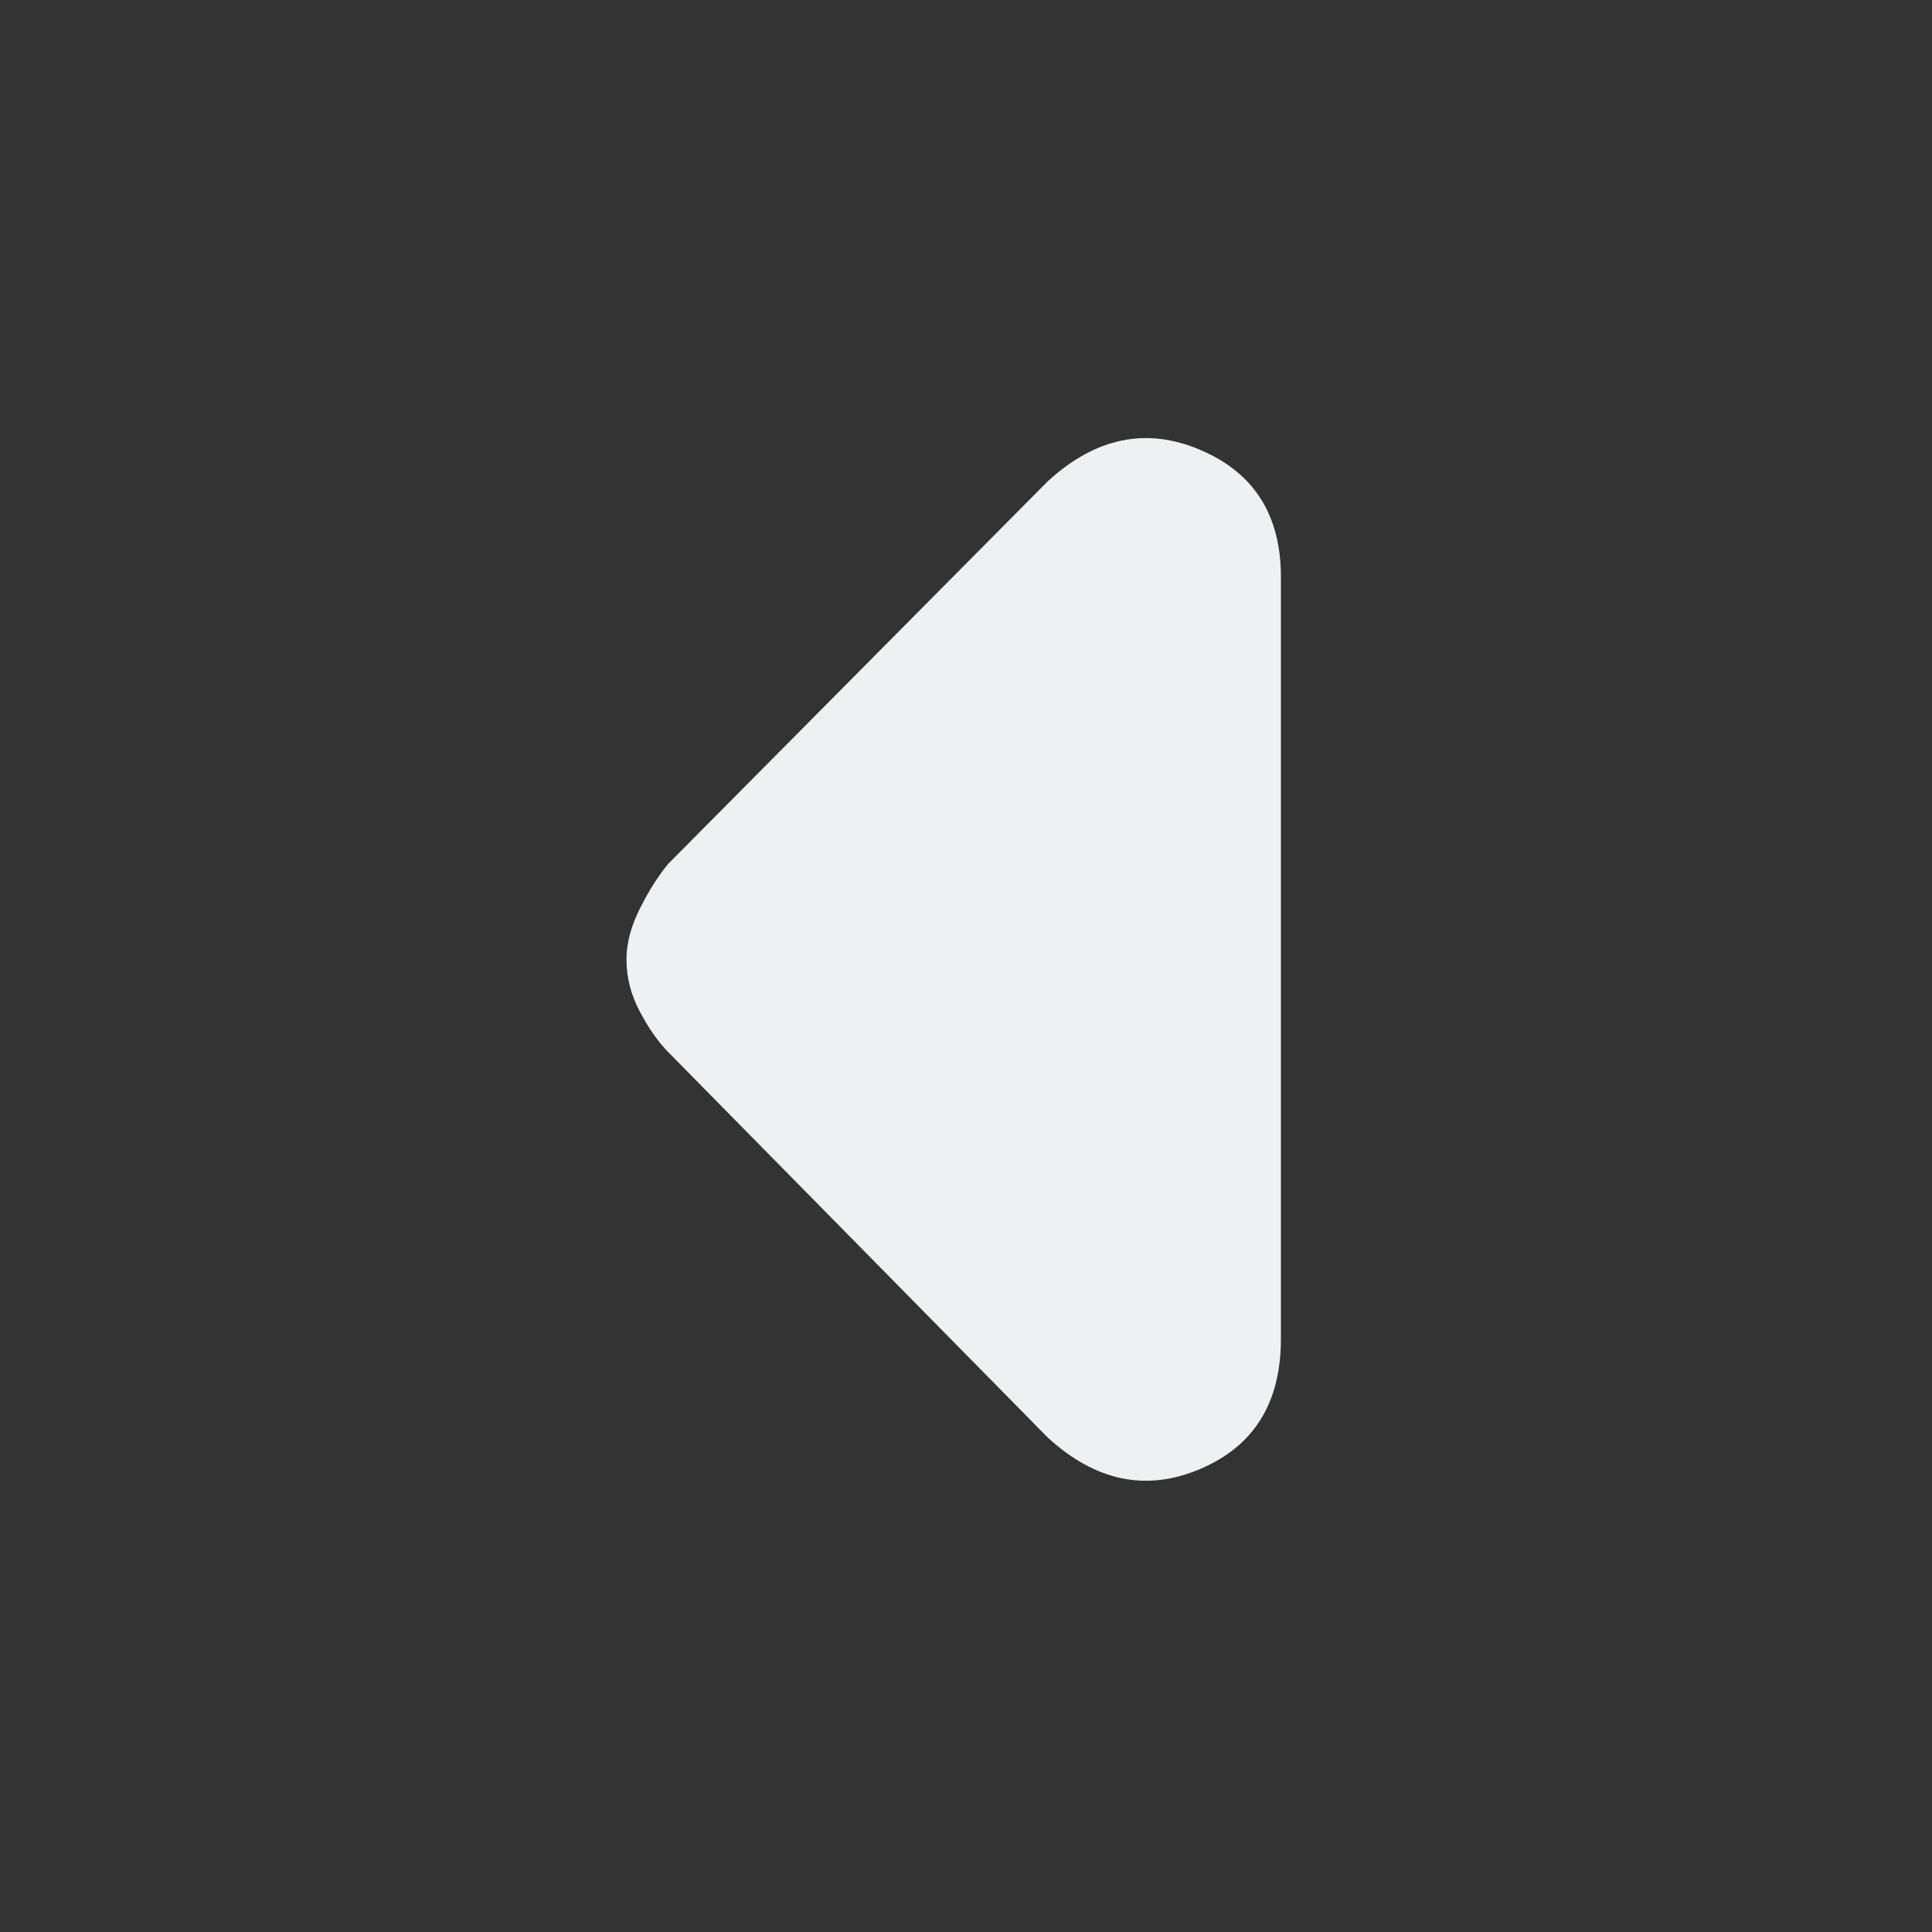 <svg width="96" height="96" xmlns="http://www.w3.org/2000/svg">
    <rect width="100%" height="100%" fill="#333333" stroke="none"/>
    <path style="fill:#eef1f1;fill-opacity:1;fill-rule:nonzero;stroke:none" d="M46.3 64c-1.6 1.465-3.3
    1.816-5.1 1.05-1.802-.765-2.7-2.218-2.7-4.35V35.2c0-2.067.898-3.485 2.7-4.25 1.8-.766 3.5-.415 5.1
    1.05L59 44.8c.332.4.648.9.95 1.5.3.598.448 1.165.448 1.7 0 .602-.148 1.184-.449 1.75-.3.566-.617
    1.016-.949 1.352Zm0 0" transform="matrix(-1.485 0 0 1.485 120.82 -23.607)"/> </svg>